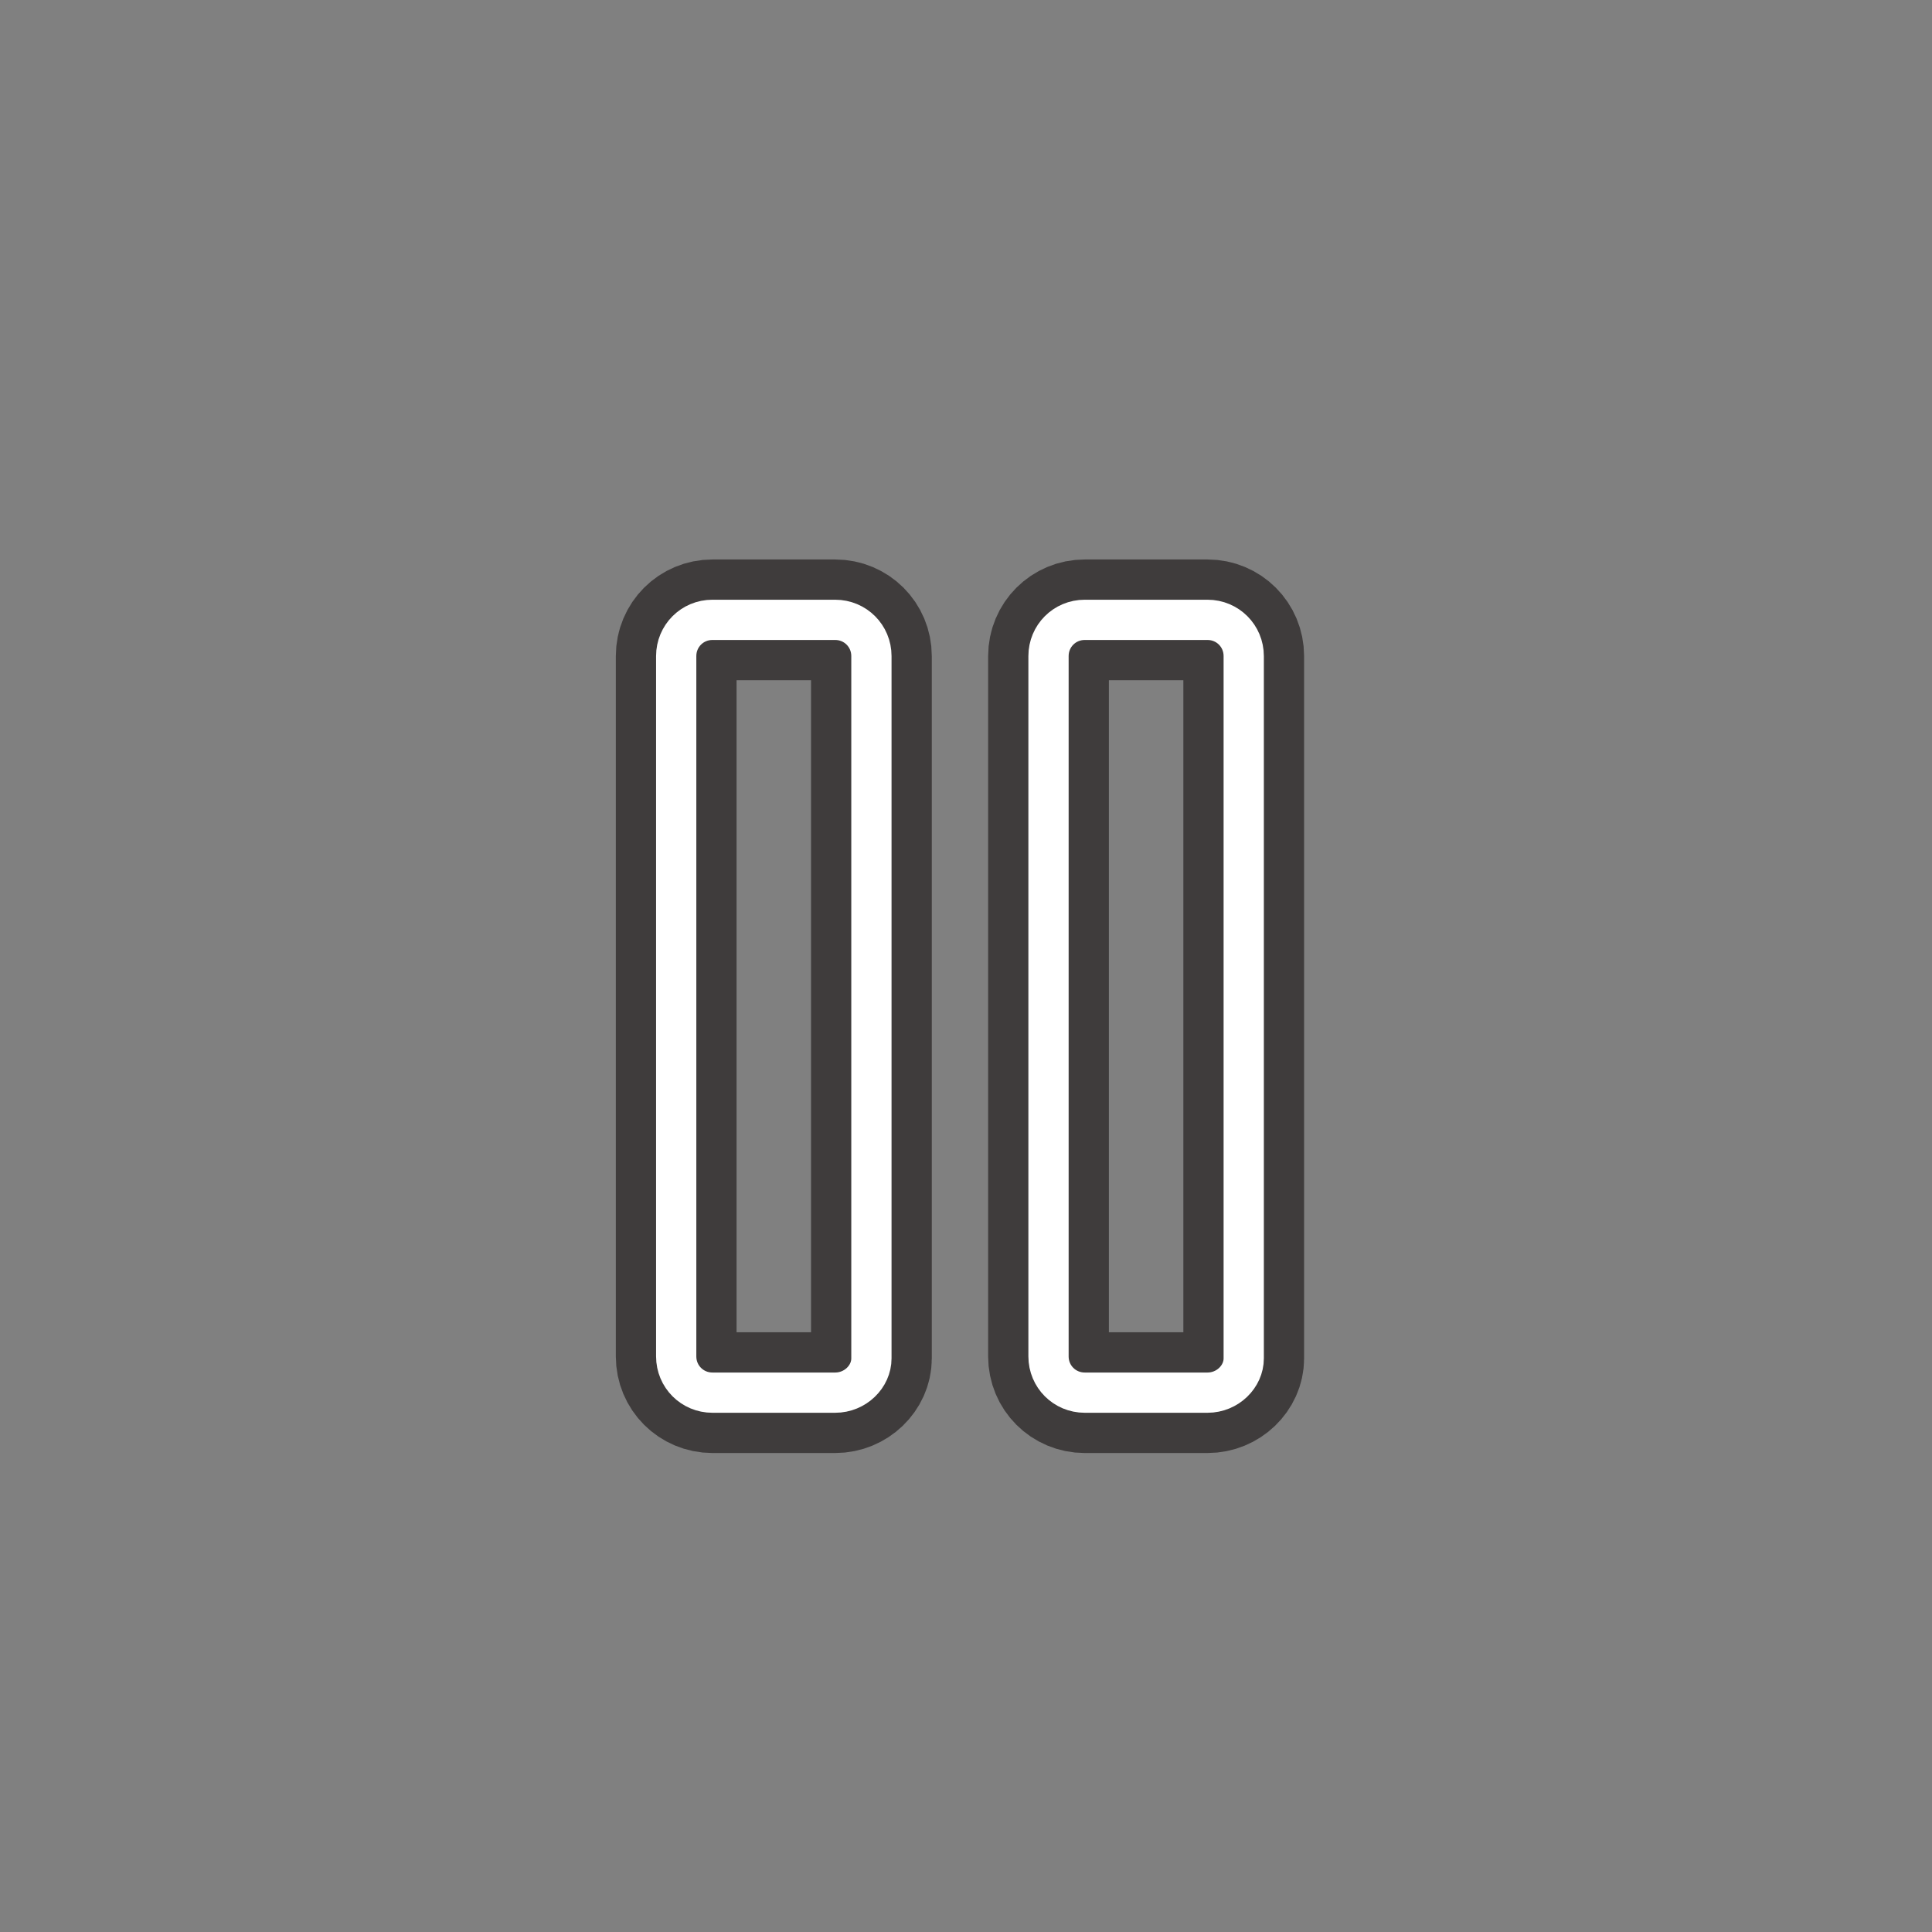 <?xml version="1.0" encoding="utf-8"?>
<!-- Generator: Adobe Illustrator 19.0.0, SVG Export Plug-In . SVG Version: 6.00 Build 0)  -->
<svg version="1.1" id="图层_1" xmlns="http://www.w3.org/2000/svg" xmlns:xlink="http://www.w3.org/1999/xlink" x="0px" y="0px"
	 viewBox="0 0 96 96" style="enable-background:new 0 0 96 96;" xml:space="preserve">
<rect x="0" y="0" width="96" height="96" fill="#808080" stroke="none"/>
<style type="text/css">
	.st0{opacity:0.7;}
	.st1{fill:none;stroke:#231F20;stroke-width:6;stroke-linecap:round;stroke-linejoin:round;stroke-miterlimit:10;}
	.st2{fill:none;stroke:#FFFFFF;stroke-width:2;stroke-linecap:round;stroke-linejoin:round;stroke-miterlimit:10;}
</style>
<g class="st0">
	<path class="st1" d="M41.5,69.2h-6.1c-1,0-1.8-0.8-1.8-1.8V32.6c0-1,0.8-1.8,1.8-1.8h6.1c1,0,1.8,0.8,1.8,1.8v34.9
		C43.3,68.4,42.5,69.2,41.5,69.2z"/>
	<path class="st1" d="M60,69.2h-6.1c-1,0-1.8-0.8-1.8-1.8V32.6c0-1,0.8-1.8,1.8-1.8H60c1,0,1.8,0.8,1.8,1.8v34.9
		C61.8,68.4,61,69.2,60,69.2z"/>
</g>
<g>
	<path class="st2" d="M41.5,69.2h-6.1c-1,0-1.8-0.8-1.8-1.8V32.6c0-1,0.8-1.8,1.8-1.8h6.1c1,0,1.8,0.8,1.8,1.8v34.9
		C43.3,68.4,42.5,69.2,41.5,69.2z"/>
	<path class="st2" d="M60,69.2h-6.1c-1,0-1.8-0.8-1.8-1.8V32.6c0-1,0.8-1.8,1.8-1.8H60c1,0,1.8,0.8,1.8,1.8v34.9
		C61.8,68.4,61,69.2,60,69.2z"/>
</g>
</svg>
